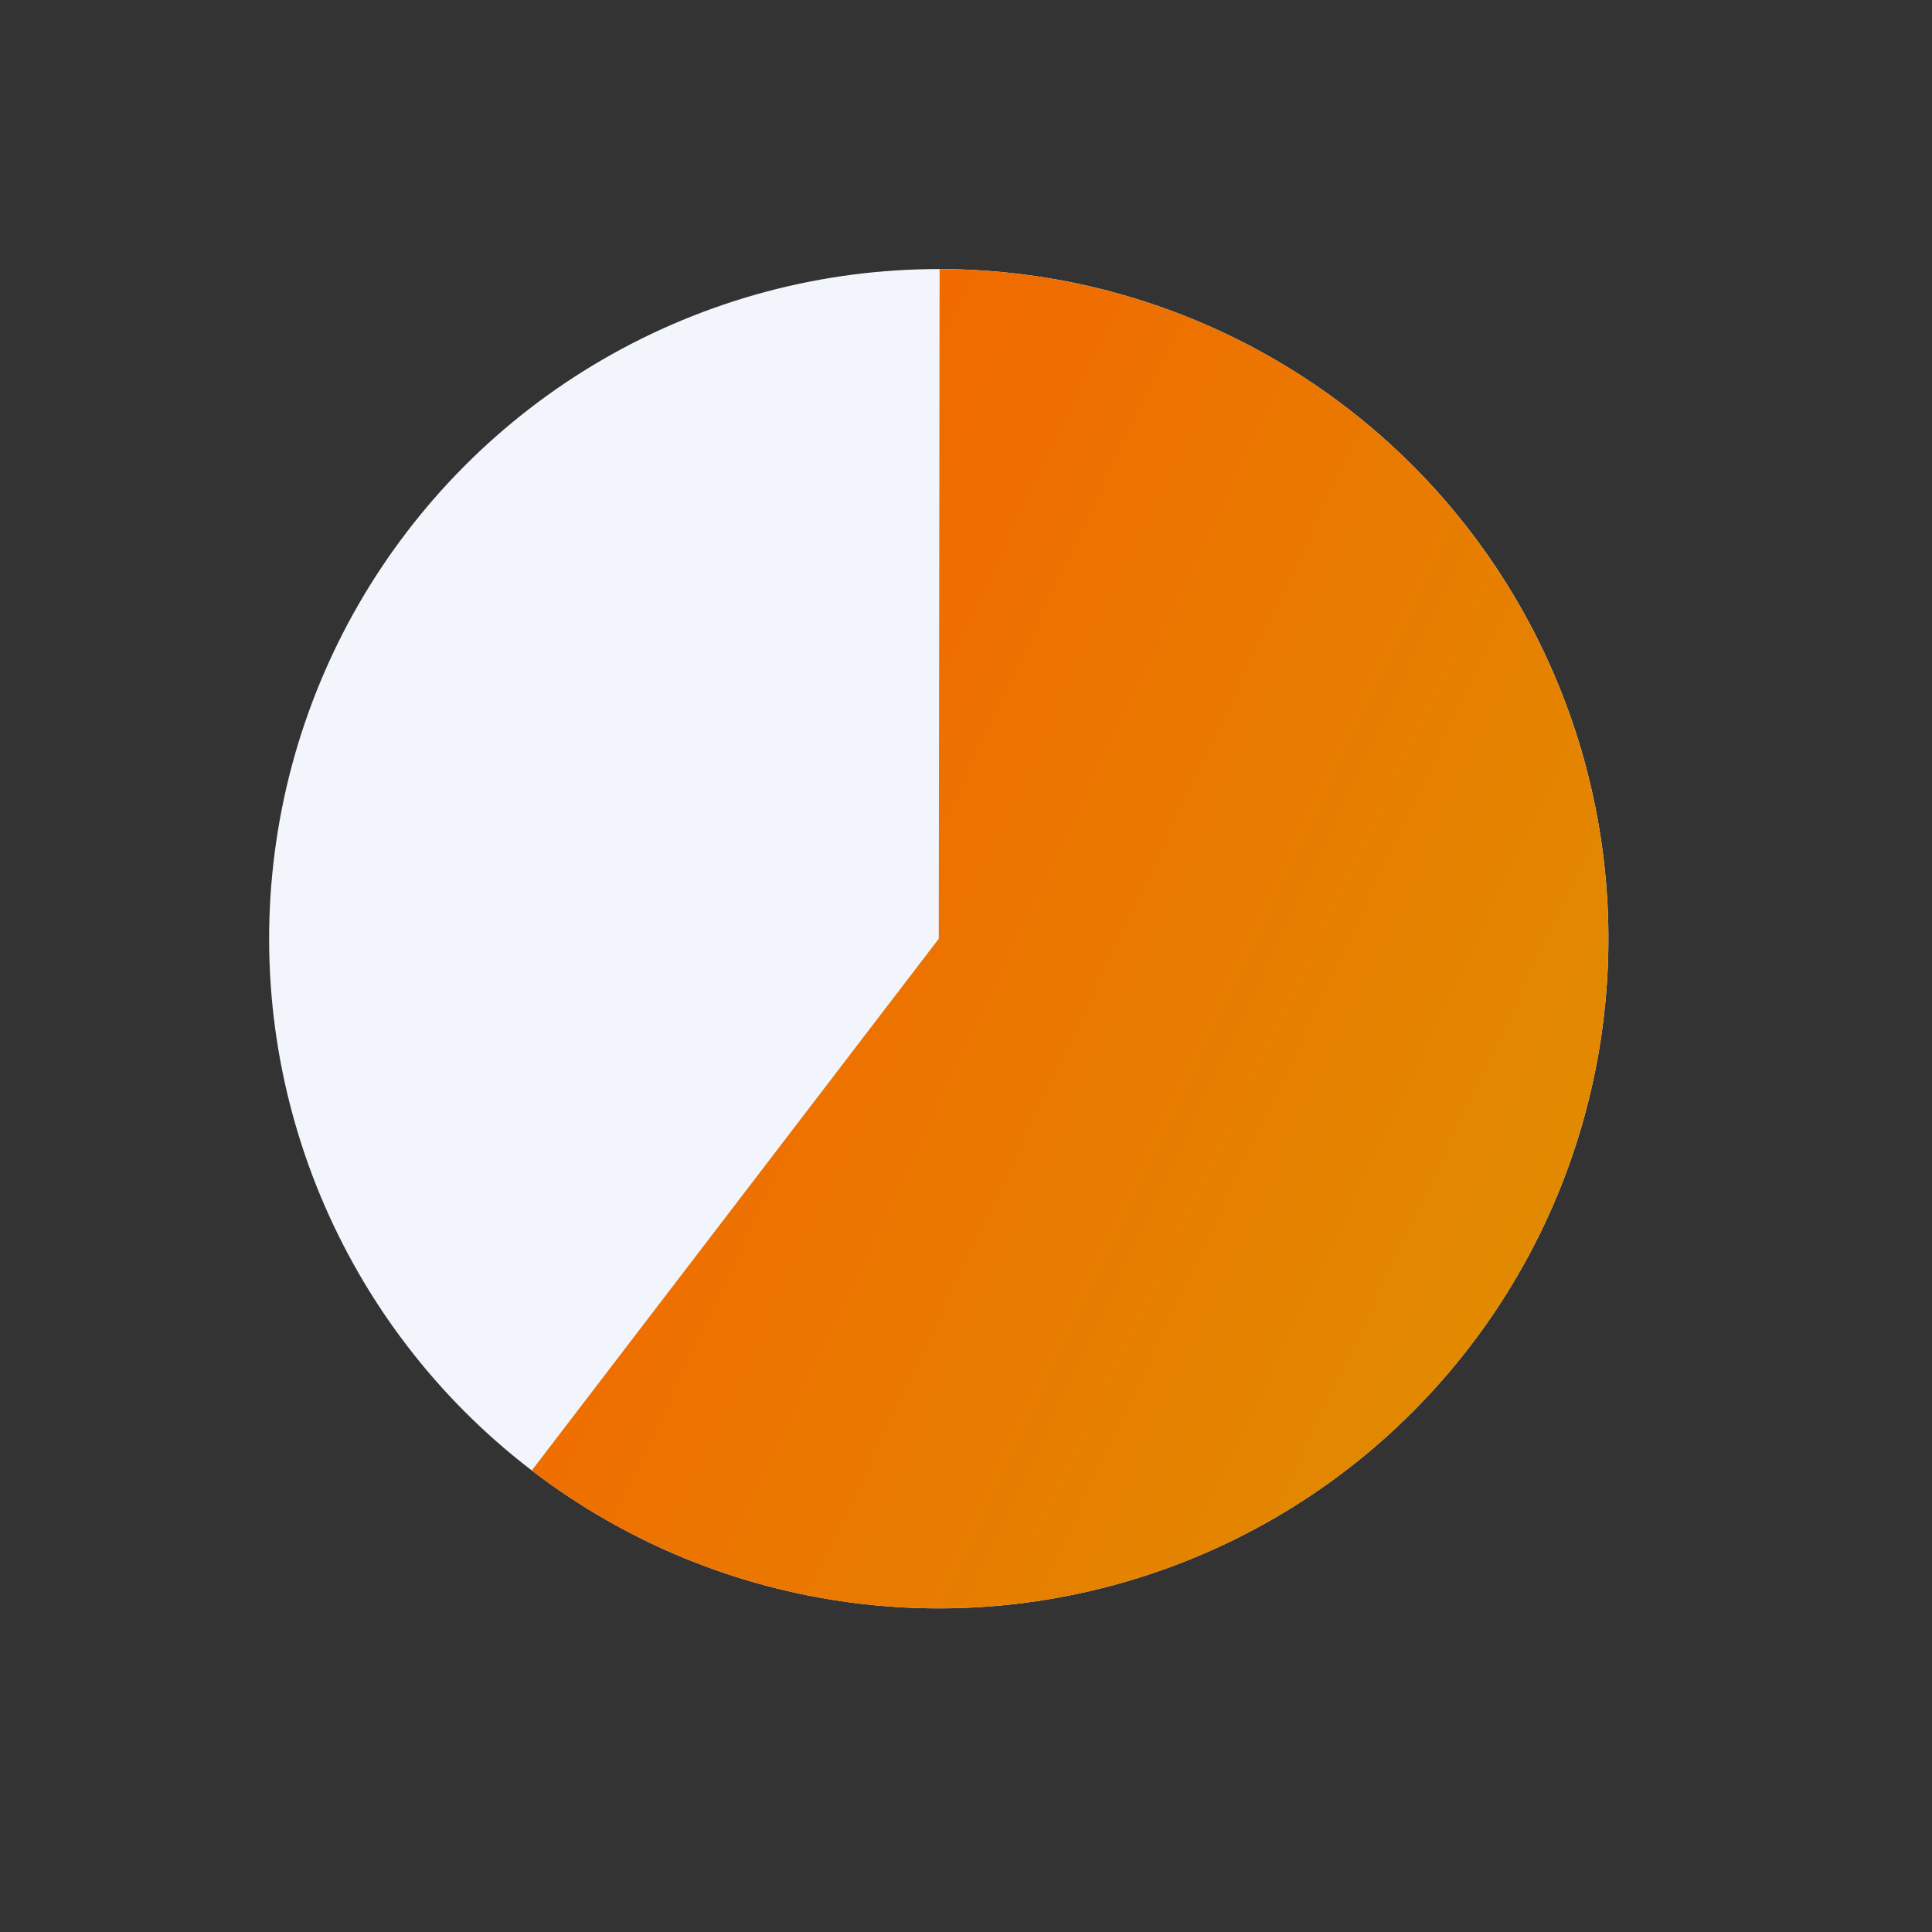 <svg width="33" height="33" viewBox="0 0 33 33" fill="none" xmlns="http://www.w3.org/2000/svg">
<rect x="0" y="0" width="33" height="33" fill="#333333" stroke="none"/>
<circle cx="16.035" cy="16.034" r="11.438" transform="rotate(127.433 16.035 16.034)" fill="#F2F5FC"/>
<path d="M9.083 25.117C10.525 26.221 12.21 26.965 13.997 27.289C15.784 27.613 17.623 27.506 19.361 26.978C21.099 26.449 22.686 25.515 23.991 24.251C25.296 22.988 26.281 21.431 26.865 19.711C27.449 17.991 27.615 16.157 27.349 14.36C27.084 12.563 26.393 10.855 25.336 9.378C24.279 7.901 22.886 6.697 21.271 5.865C19.656 5.034 17.866 4.599 16.049 4.597L16.035 16.034L9.083 25.117Z" fill="url(#paint0_linear_28_7241)"/>
<defs>
<linearGradient id="paint0_linear_28_7241" x1="32.623" y1="17.723" x2="0.937" y2="2.706" gradientUnits="userSpaceOnUse">
<stop stop-color="#DD9200"/>
<stop offset="1" stop-color="#FF4D00"/>
</linearGradient>
</defs>
</svg>
